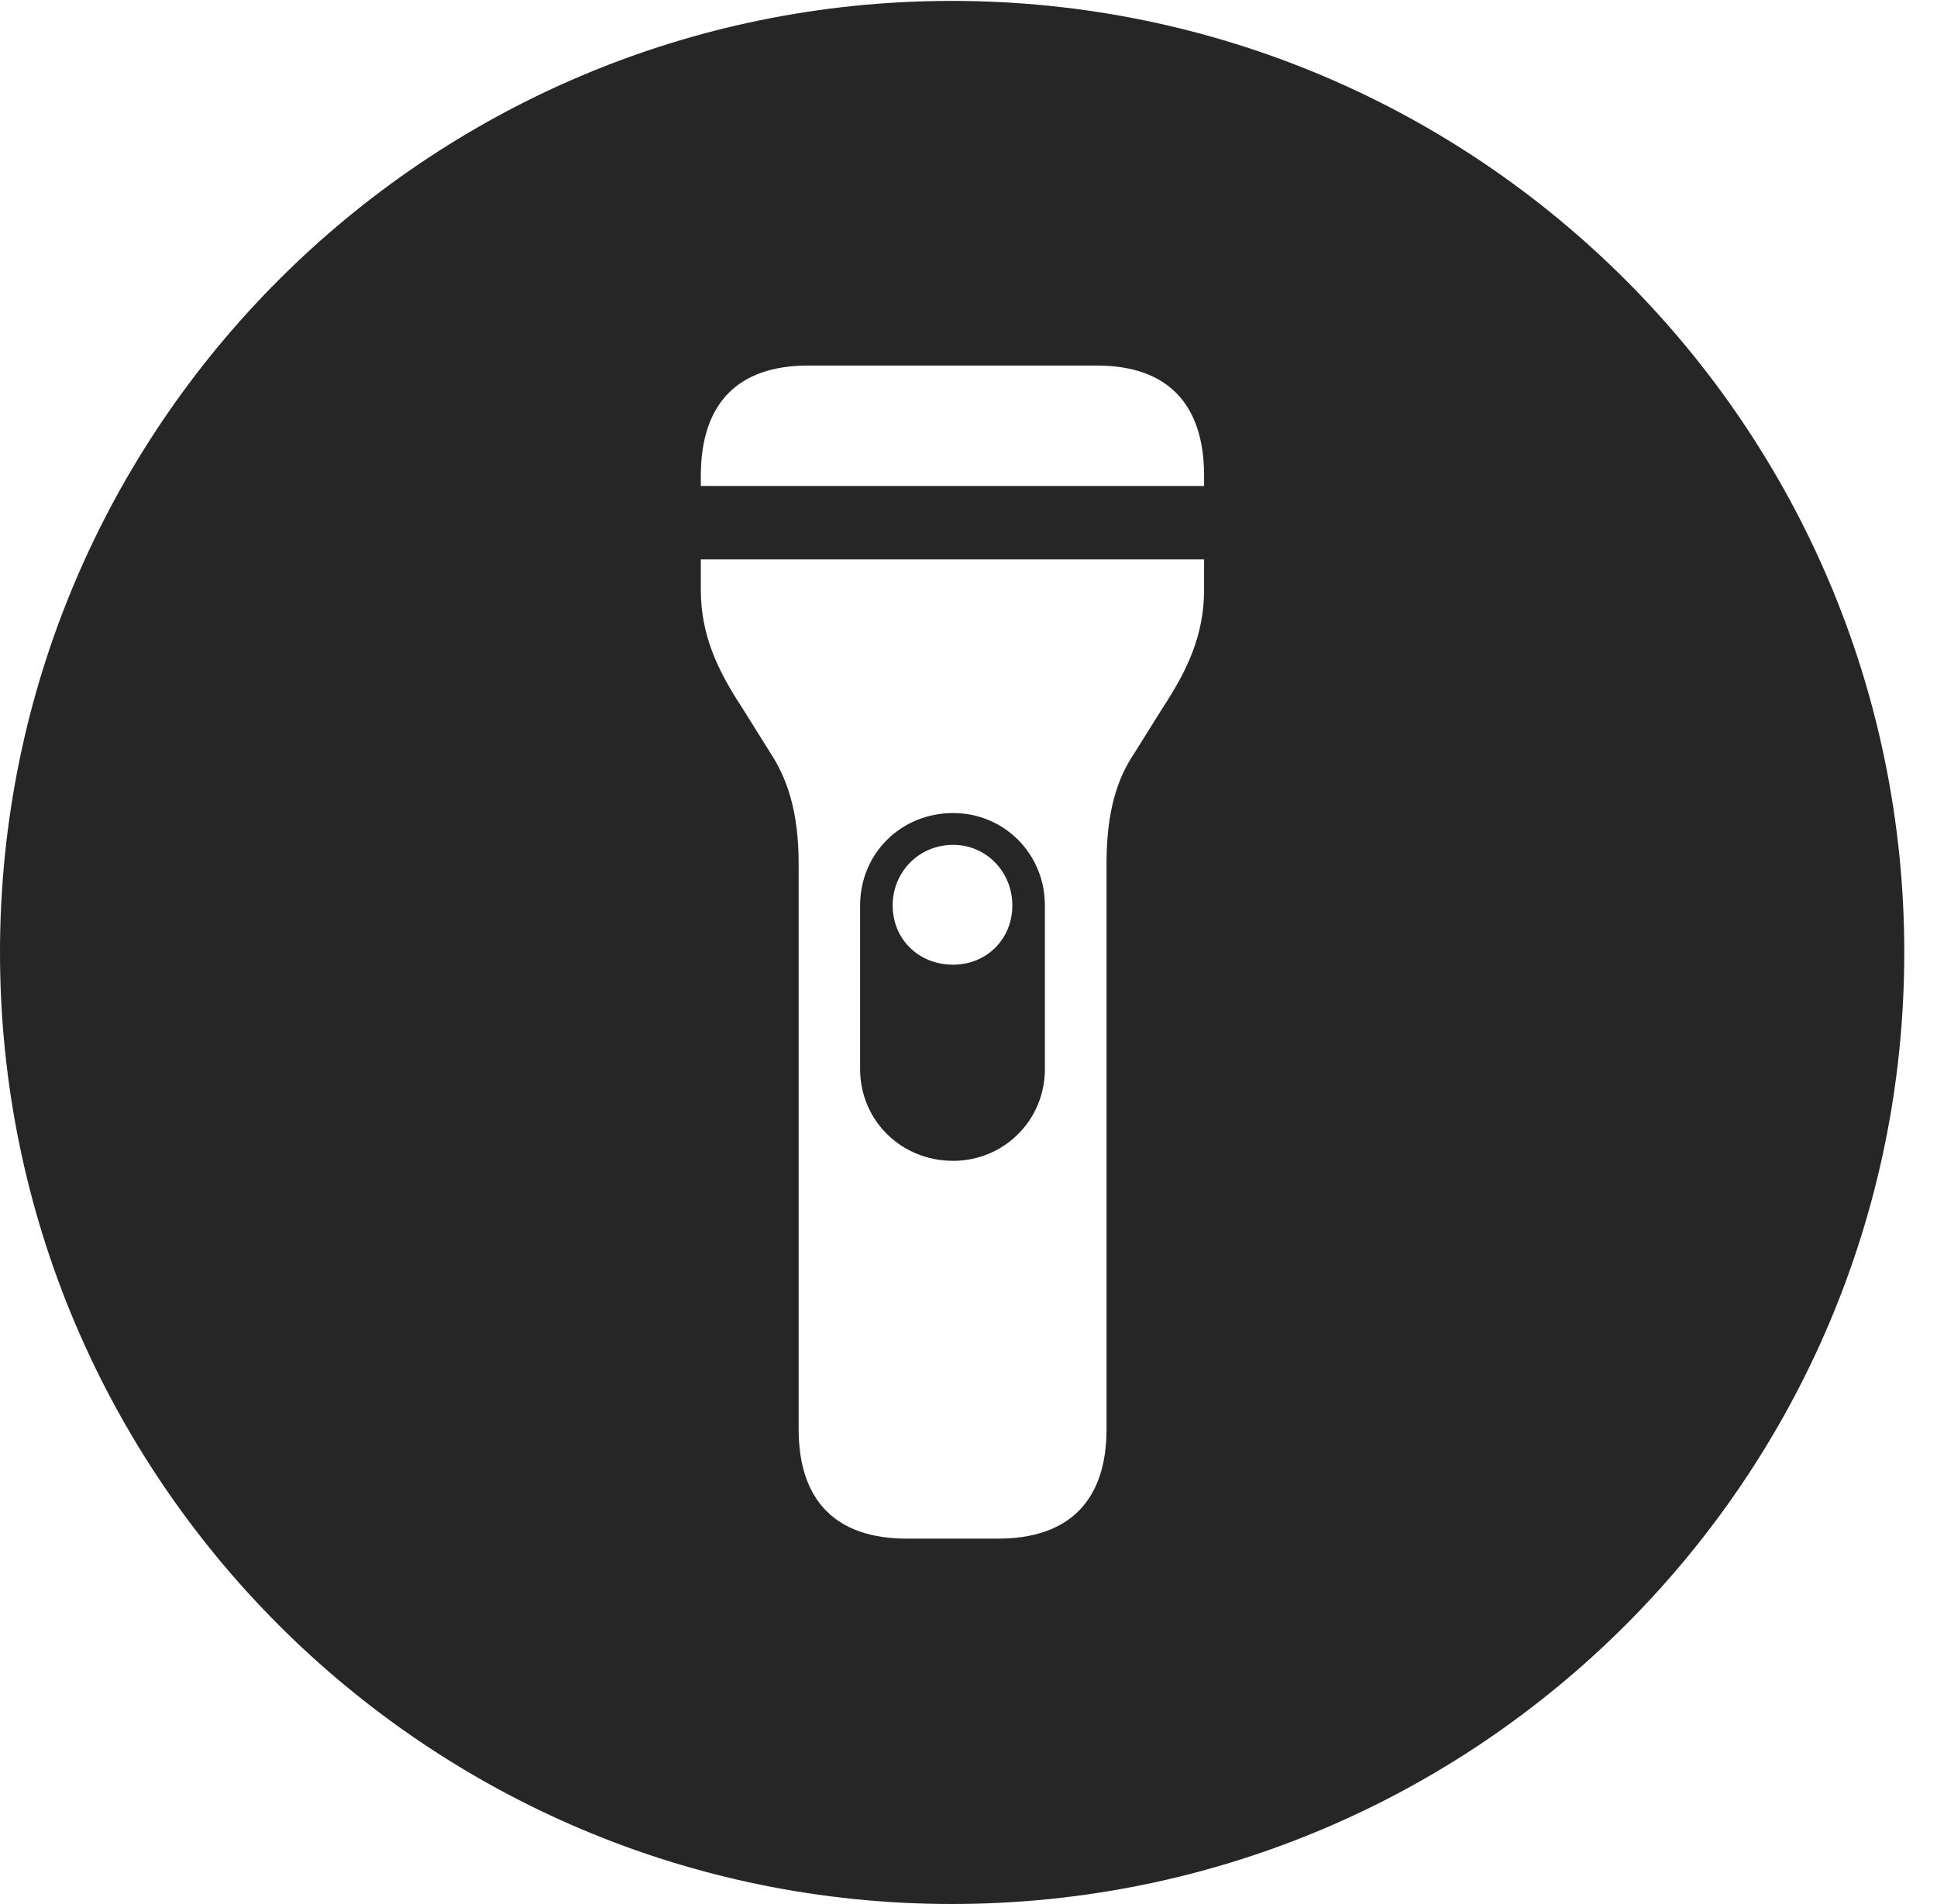 <?xml version="1.0" encoding="UTF-8"?>
<!--Generator: Apple Native CoreSVG 326-->
<!DOCTYPE svg PUBLIC "-//W3C//DTD SVG 1.1//EN" "http://www.w3.org/Graphics/SVG/1.1/DTD/svg11.dtd">
<svg version="1.1" xmlns="http://www.w3.org/2000/svg" xmlns:xlink="http://www.w3.org/1999/xlink"
       viewBox="0 0 21.365 21.006">
       <g>
              <rect height="21.006" opacity="0" width="21.365" x="0" y="0" />
              <path d="M21.004 10.508C21.004 16.304 16.302 21.006 10.498 21.006C4.704 21.006 0 16.304 0 10.508C0 4.714 4.704 0.01 10.498 0.01C16.302 0.01 21.004 4.714 21.004 10.508ZM7.73 6.172L7.73 6.508C7.73 7.013 7.921 7.405 8.187 7.81L8.492 8.298C8.687 8.595 8.809 8.96 8.809 9.531L8.809 15.767C8.809 16.559 9.222 16.975 10.001 16.975L11.008 16.975C11.789 16.975 12.205 16.559 12.205 15.767L12.205 9.531C12.205 8.96 12.317 8.595 12.519 8.298L12.824 7.81C13.09 7.405 13.281 7.013 13.281 6.508L13.281 6.172ZM11.525 9.989L11.525 11.796C11.525 12.357 11.075 12.807 10.513 12.807C9.936 12.807 9.487 12.357 9.487 11.796L9.487 9.989C9.487 9.419 9.936 8.97 10.513 8.97C11.075 8.97 11.525 9.419 11.525 9.989ZM9.846 9.989C9.846 10.363 10.134 10.643 10.513 10.643C10.88 10.643 11.166 10.363 11.166 9.989C11.166 9.624 10.884 9.321 10.513 9.321C10.132 9.321 9.846 9.624 9.846 9.989ZM8.912 4.033C8.142 4.033 7.73 4.447 7.73 5.249L7.73 5.362L13.281 5.362L13.281 5.249C13.281 4.447 12.869 4.033 12.097 4.033Z"
                     fill="currentColor" fill-opacity="0.85" />
       </g>
</svg>